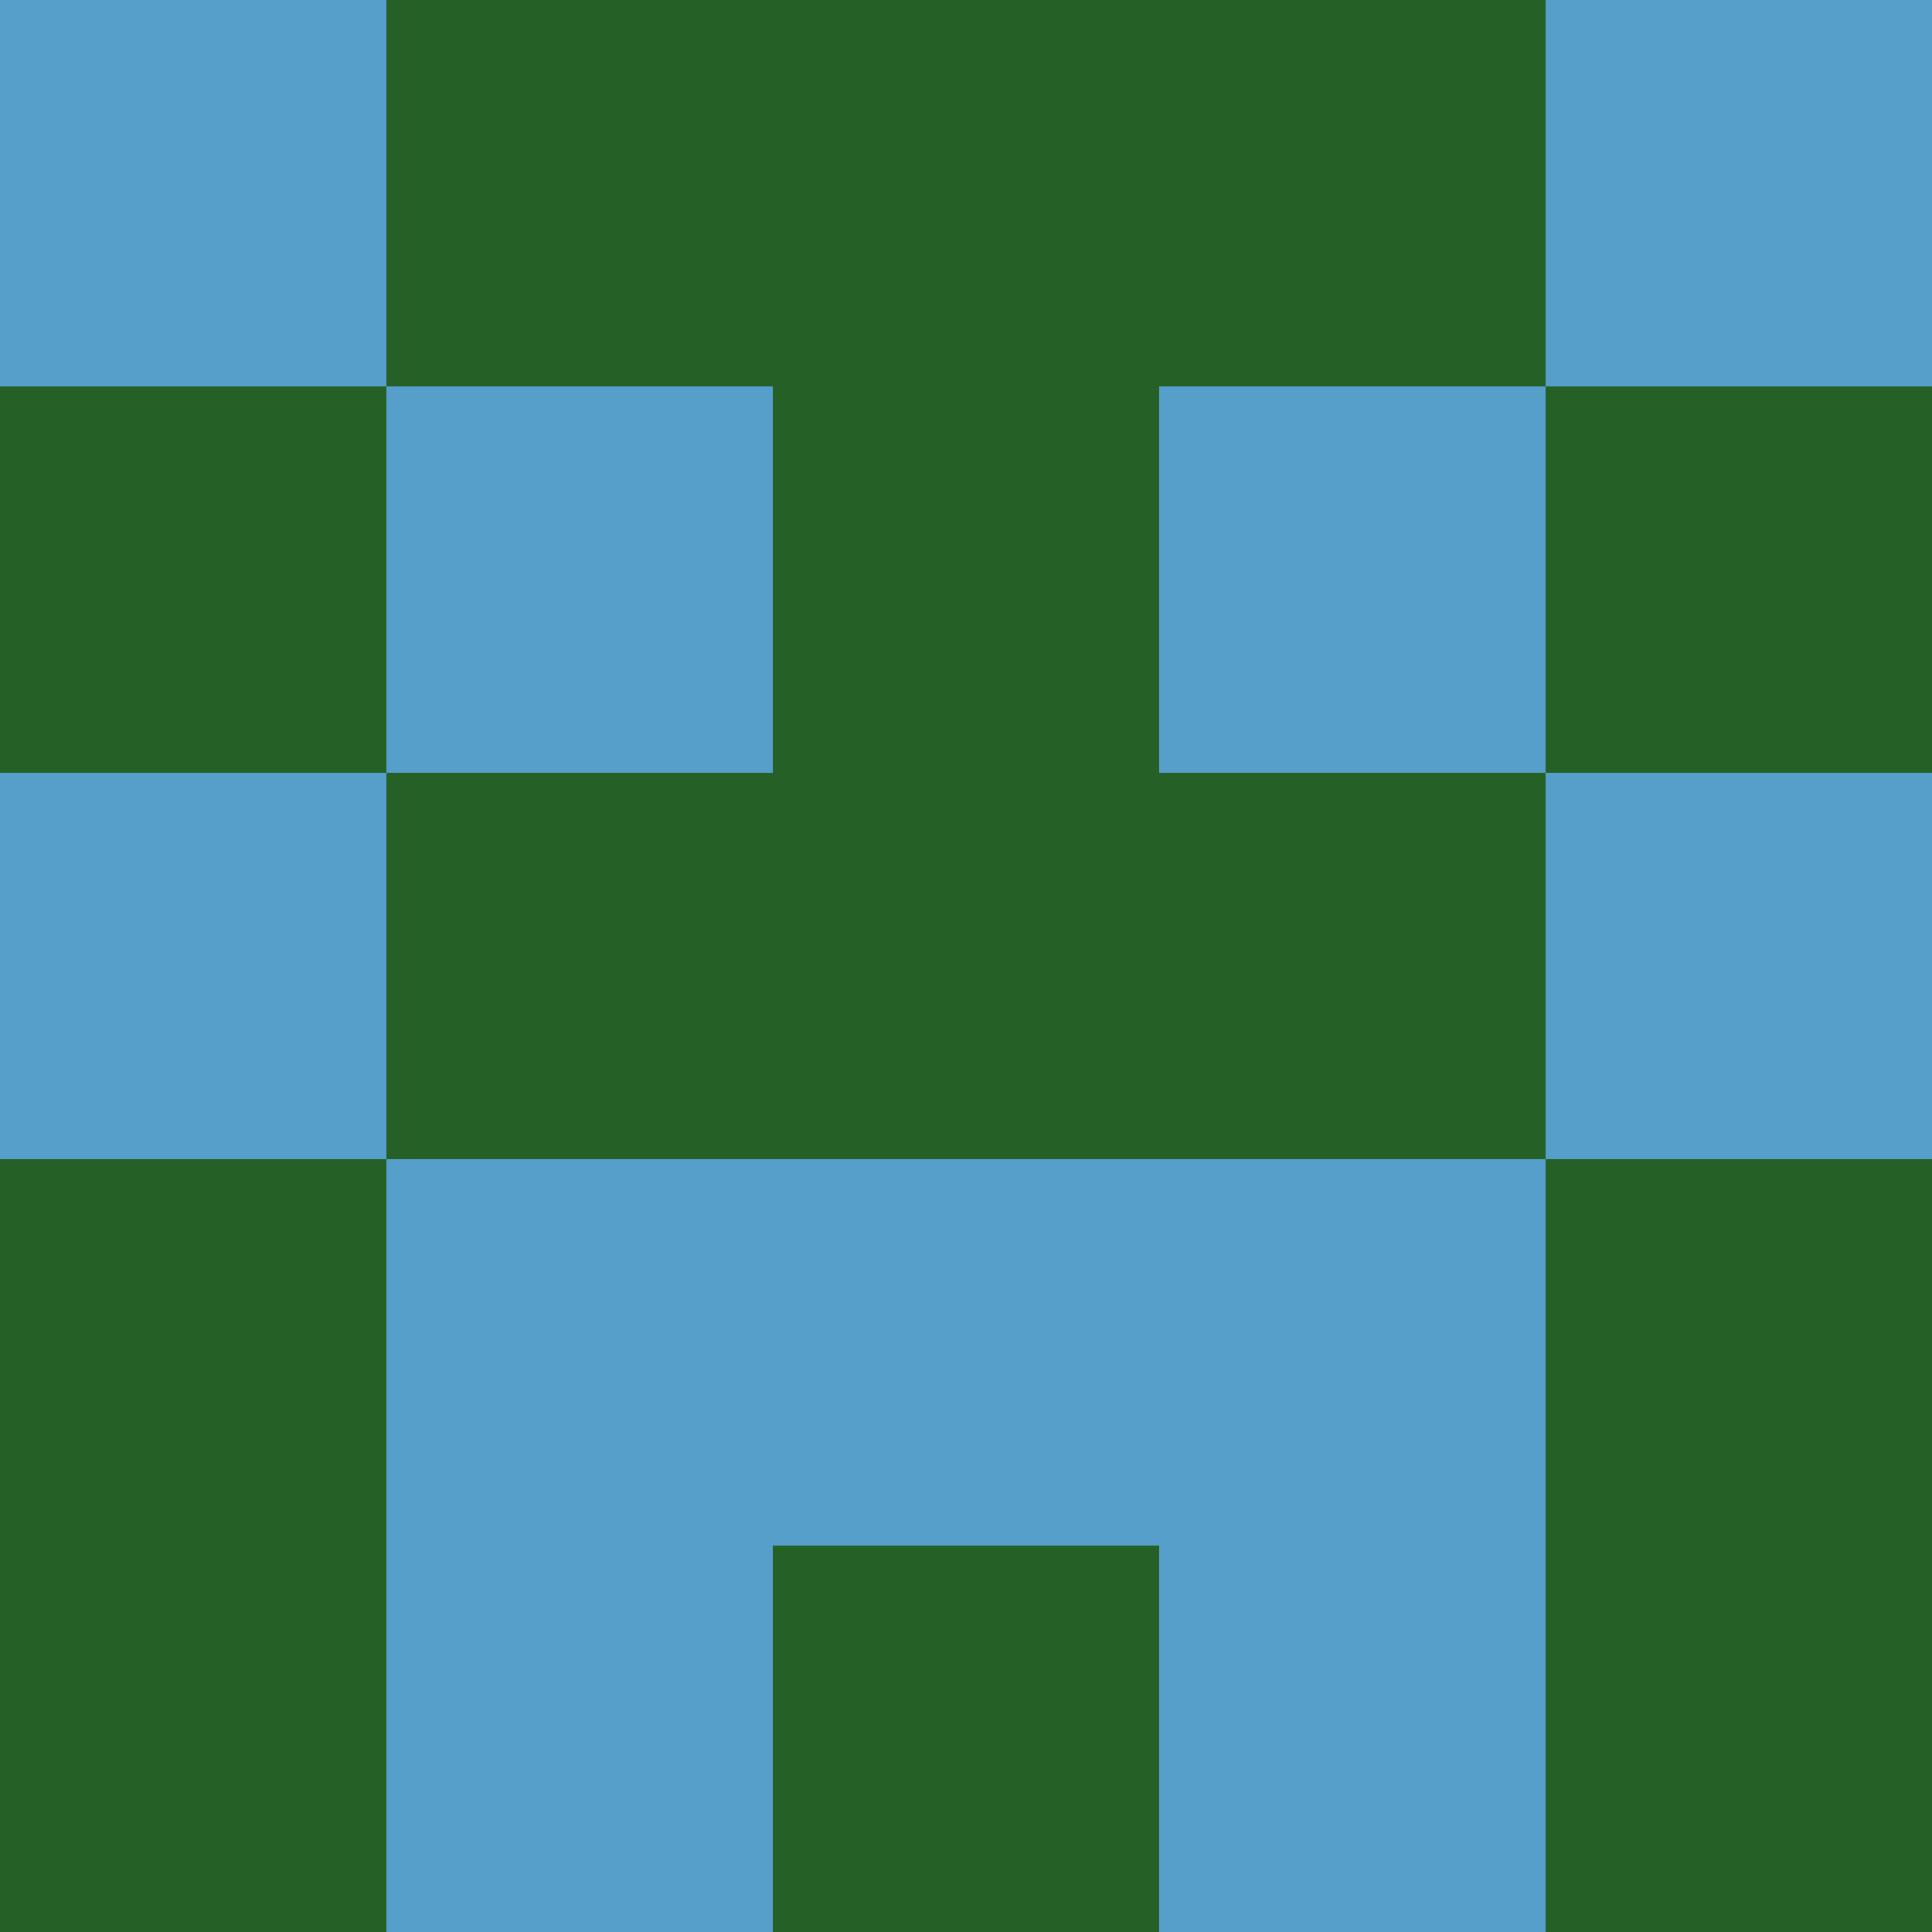 <?xml version="1.0" encoding="utf-8"?>
<!DOCTYPE svg PUBLIC "-//W3C//DTD SVG 20010904//EN"
        "http://www.w3.org/TR/2001/REC-SVG-20010904/DTD/svg10.dtd">

<svg width="400" height="400" viewBox="0 0 5 5"
    xmlns="http://www.w3.org/2000/svg"
    xmlns:xlink="http://www.w3.org/1999/xlink">
            <rect x="0" y="0" width="1" height="1" fill="#579FCB" />
        <rect x="0" y="1" width="1" height="1" fill="#256126" />
        <rect x="0" y="2" width="1" height="1" fill="#579FCB" />
        <rect x="0" y="3" width="1" height="1" fill="#256126" />
        <rect x="0" y="4" width="1" height="1" fill="#256126" />
                <rect x="1" y="0" width="1" height="1" fill="#256126" />
        <rect x="1" y="1" width="1" height="1" fill="#579FCB" />
        <rect x="1" y="2" width="1" height="1" fill="#256126" />
        <rect x="1" y="3" width="1" height="1" fill="#579FCB" />
        <rect x="1" y="4" width="1" height="1" fill="#579FCB" />
                <rect x="2" y="0" width="1" height="1" fill="#256126" />
        <rect x="2" y="1" width="1" height="1" fill="#256126" />
        <rect x="2" y="2" width="1" height="1" fill="#256126" />
        <rect x="2" y="3" width="1" height="1" fill="#579FCB" />
        <rect x="2" y="4" width="1" height="1" fill="#256126" />
                <rect x="3" y="0" width="1" height="1" fill="#256126" />
        <rect x="3" y="1" width="1" height="1" fill="#579FCB" />
        <rect x="3" y="2" width="1" height="1" fill="#256126" />
        <rect x="3" y="3" width="1" height="1" fill="#579FCB" />
        <rect x="3" y="4" width="1" height="1" fill="#579FCB" />
                <rect x="4" y="0" width="1" height="1" fill="#579FCB" />
        <rect x="4" y="1" width="1" height="1" fill="#256126" />
        <rect x="4" y="2" width="1" height="1" fill="#579FCB" />
        <rect x="4" y="3" width="1" height="1" fill="#256126" />
        <rect x="4" y="4" width="1" height="1" fill="#256126" />
        
</svg>



